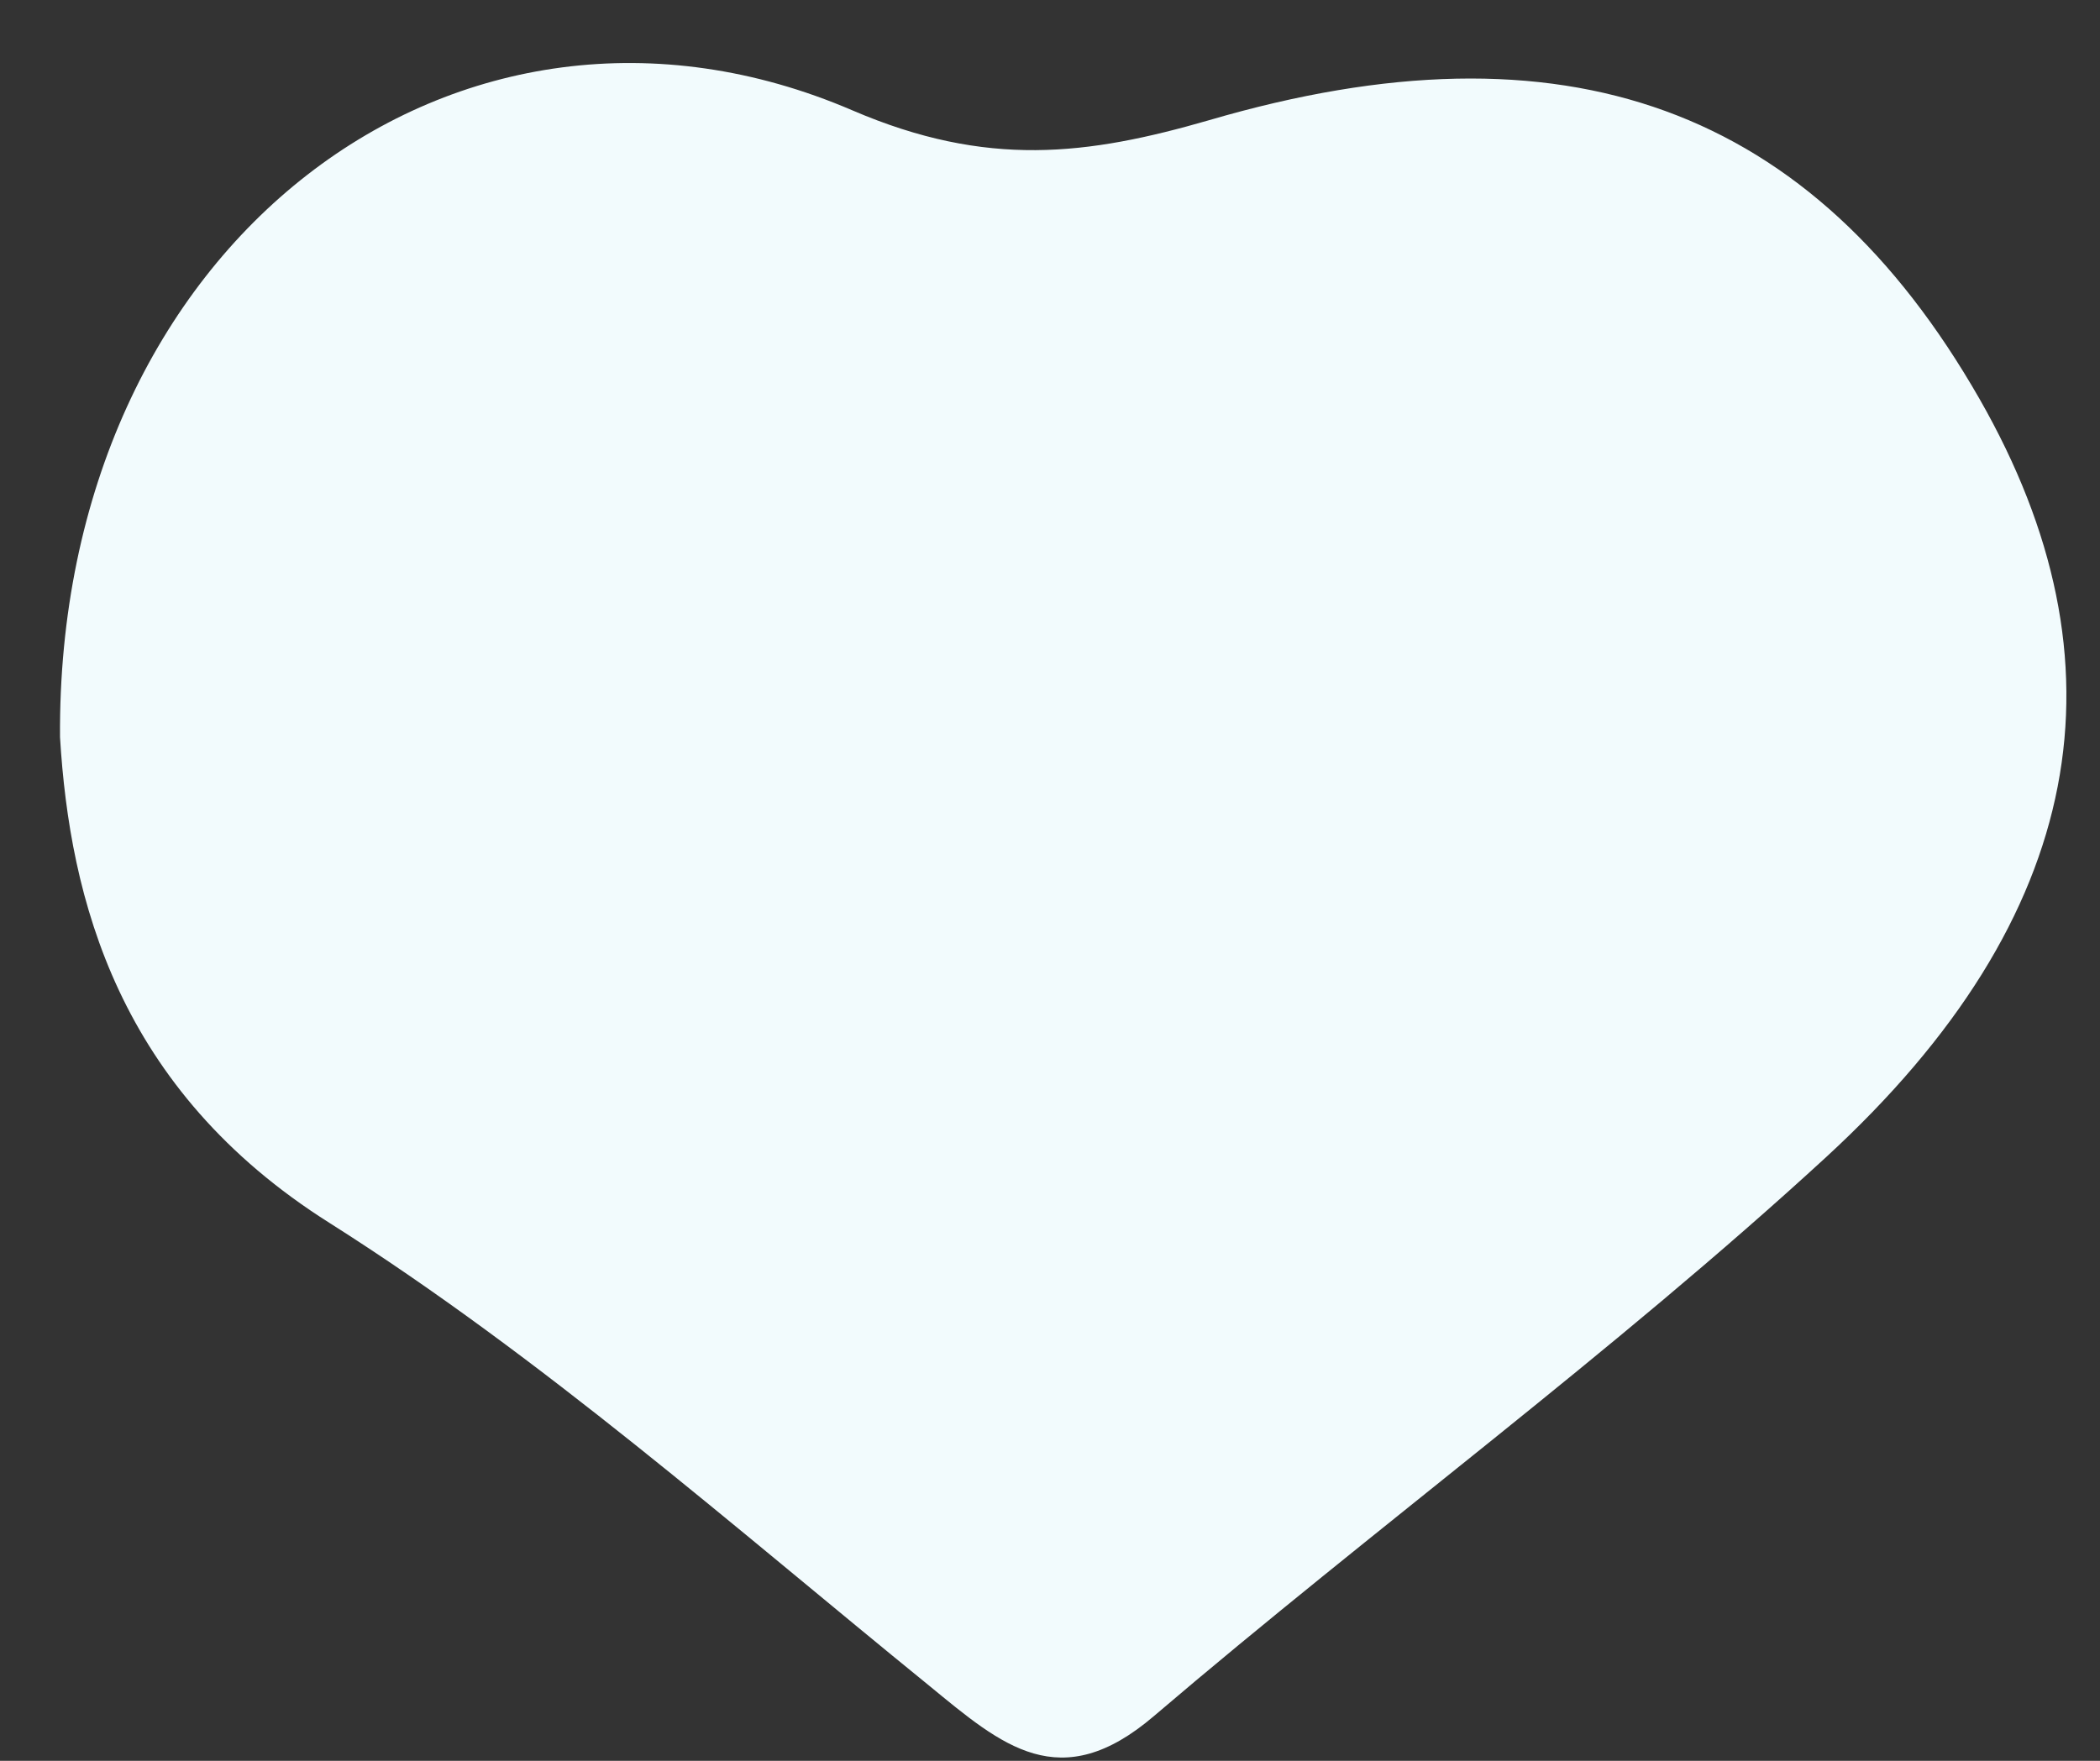 <svg width="31" height="26" viewBox="0 0 31 26" fill="none" xmlns="http://www.w3.org/2000/svg">
<rect x="0" y="0" width="31" height="26" fill="#333333" stroke="none"/>
<path d="M0.886 10.895C0.83 3.577 6.775 -0.867 12.584 1.63C14.571 2.484 16.055 2.293 17.851 1.774C23.109 0.234 26.756 1.582 29.222 5.891C31.448 9.785 30.826 13.528 26.956 17.087C23.796 19.991 20.308 22.545 17.037 25.337C15.648 26.526 14.794 25.776 13.717 24.891C10.821 22.537 8.004 20.047 4.868 18.06C1.74 16.089 1.03 13.272 0.886 10.886V10.895Z" fill="#F2FBFD"/>
</svg>
